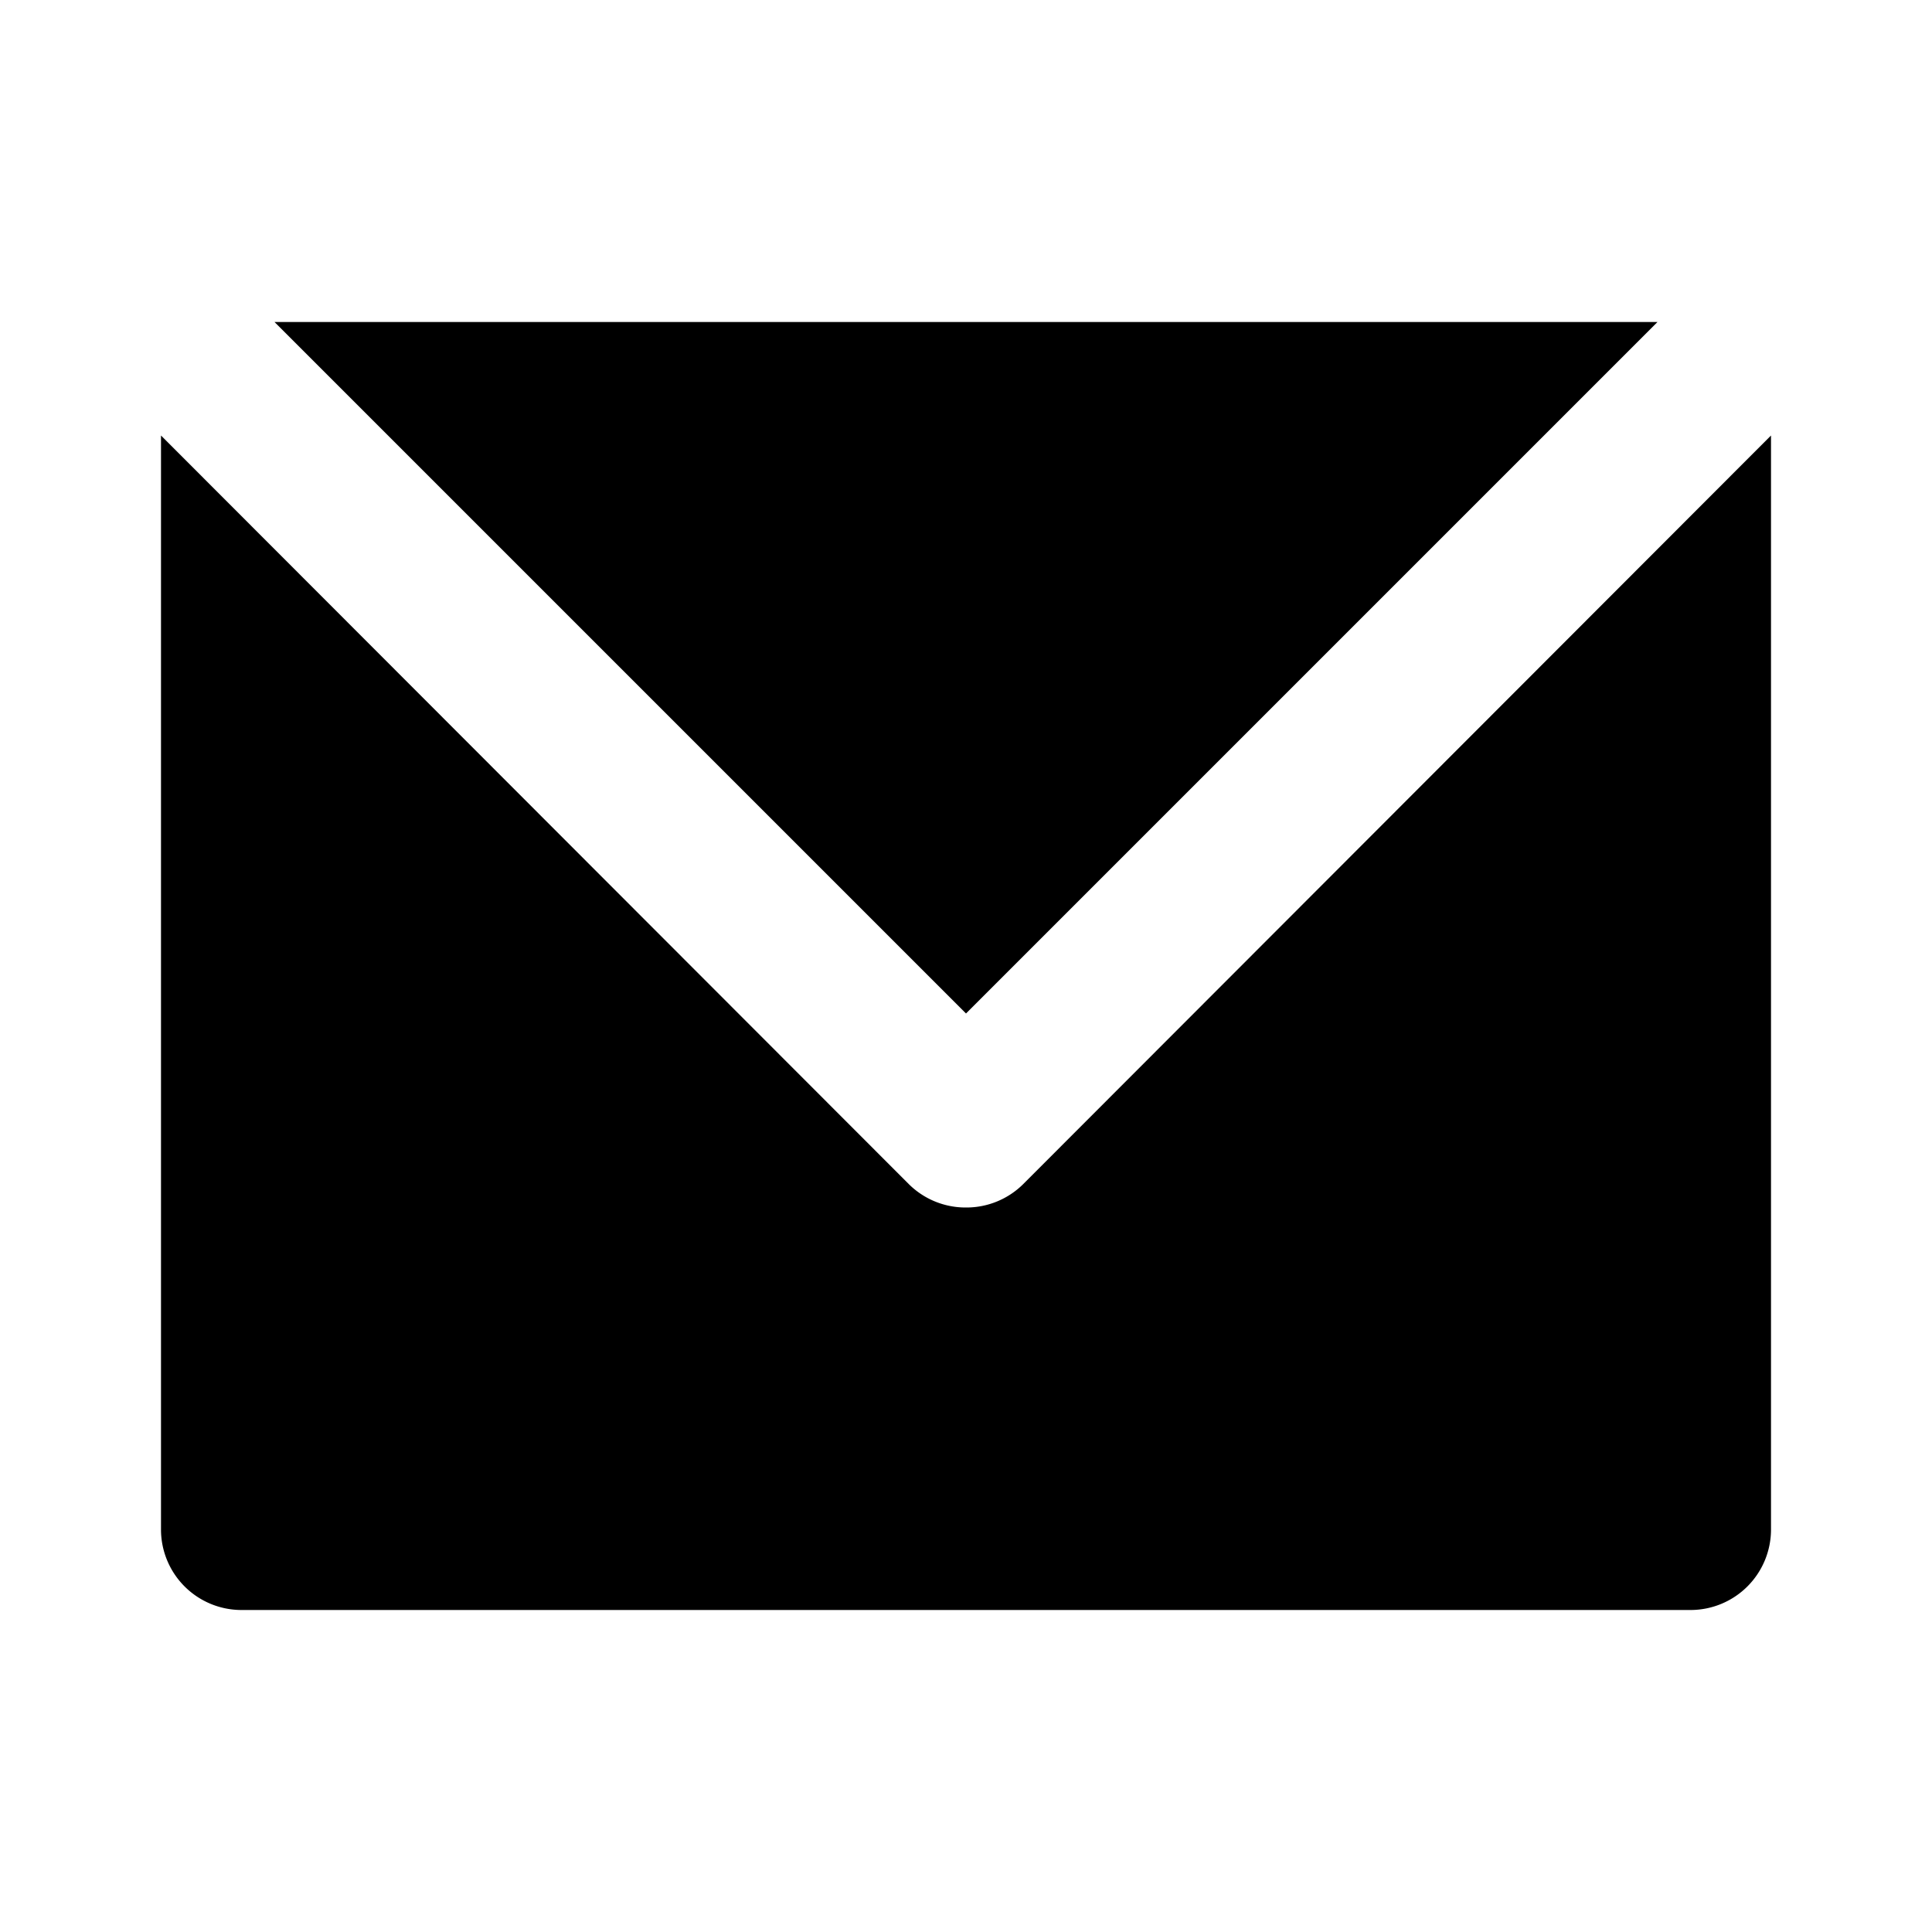 <svg id="Layer_2" data-name="Layer 2" xmlns="http://www.w3.org/2000/svg" viewBox="0 0 24 24" fill="#000"><polygon points="20.59 4 3.41 4 12 12.59 20.59 4" fill="#000"></polygon><path d="M12,15a1,1,0,0,1-.71-.29L2,5.41V19a1,1,0,0,0,1,1H21a1,1,0,0,0,1-1V5.41l-9.29,9.3A1,1,0,0,1,12,15Z" fill="#000"></path></svg>
